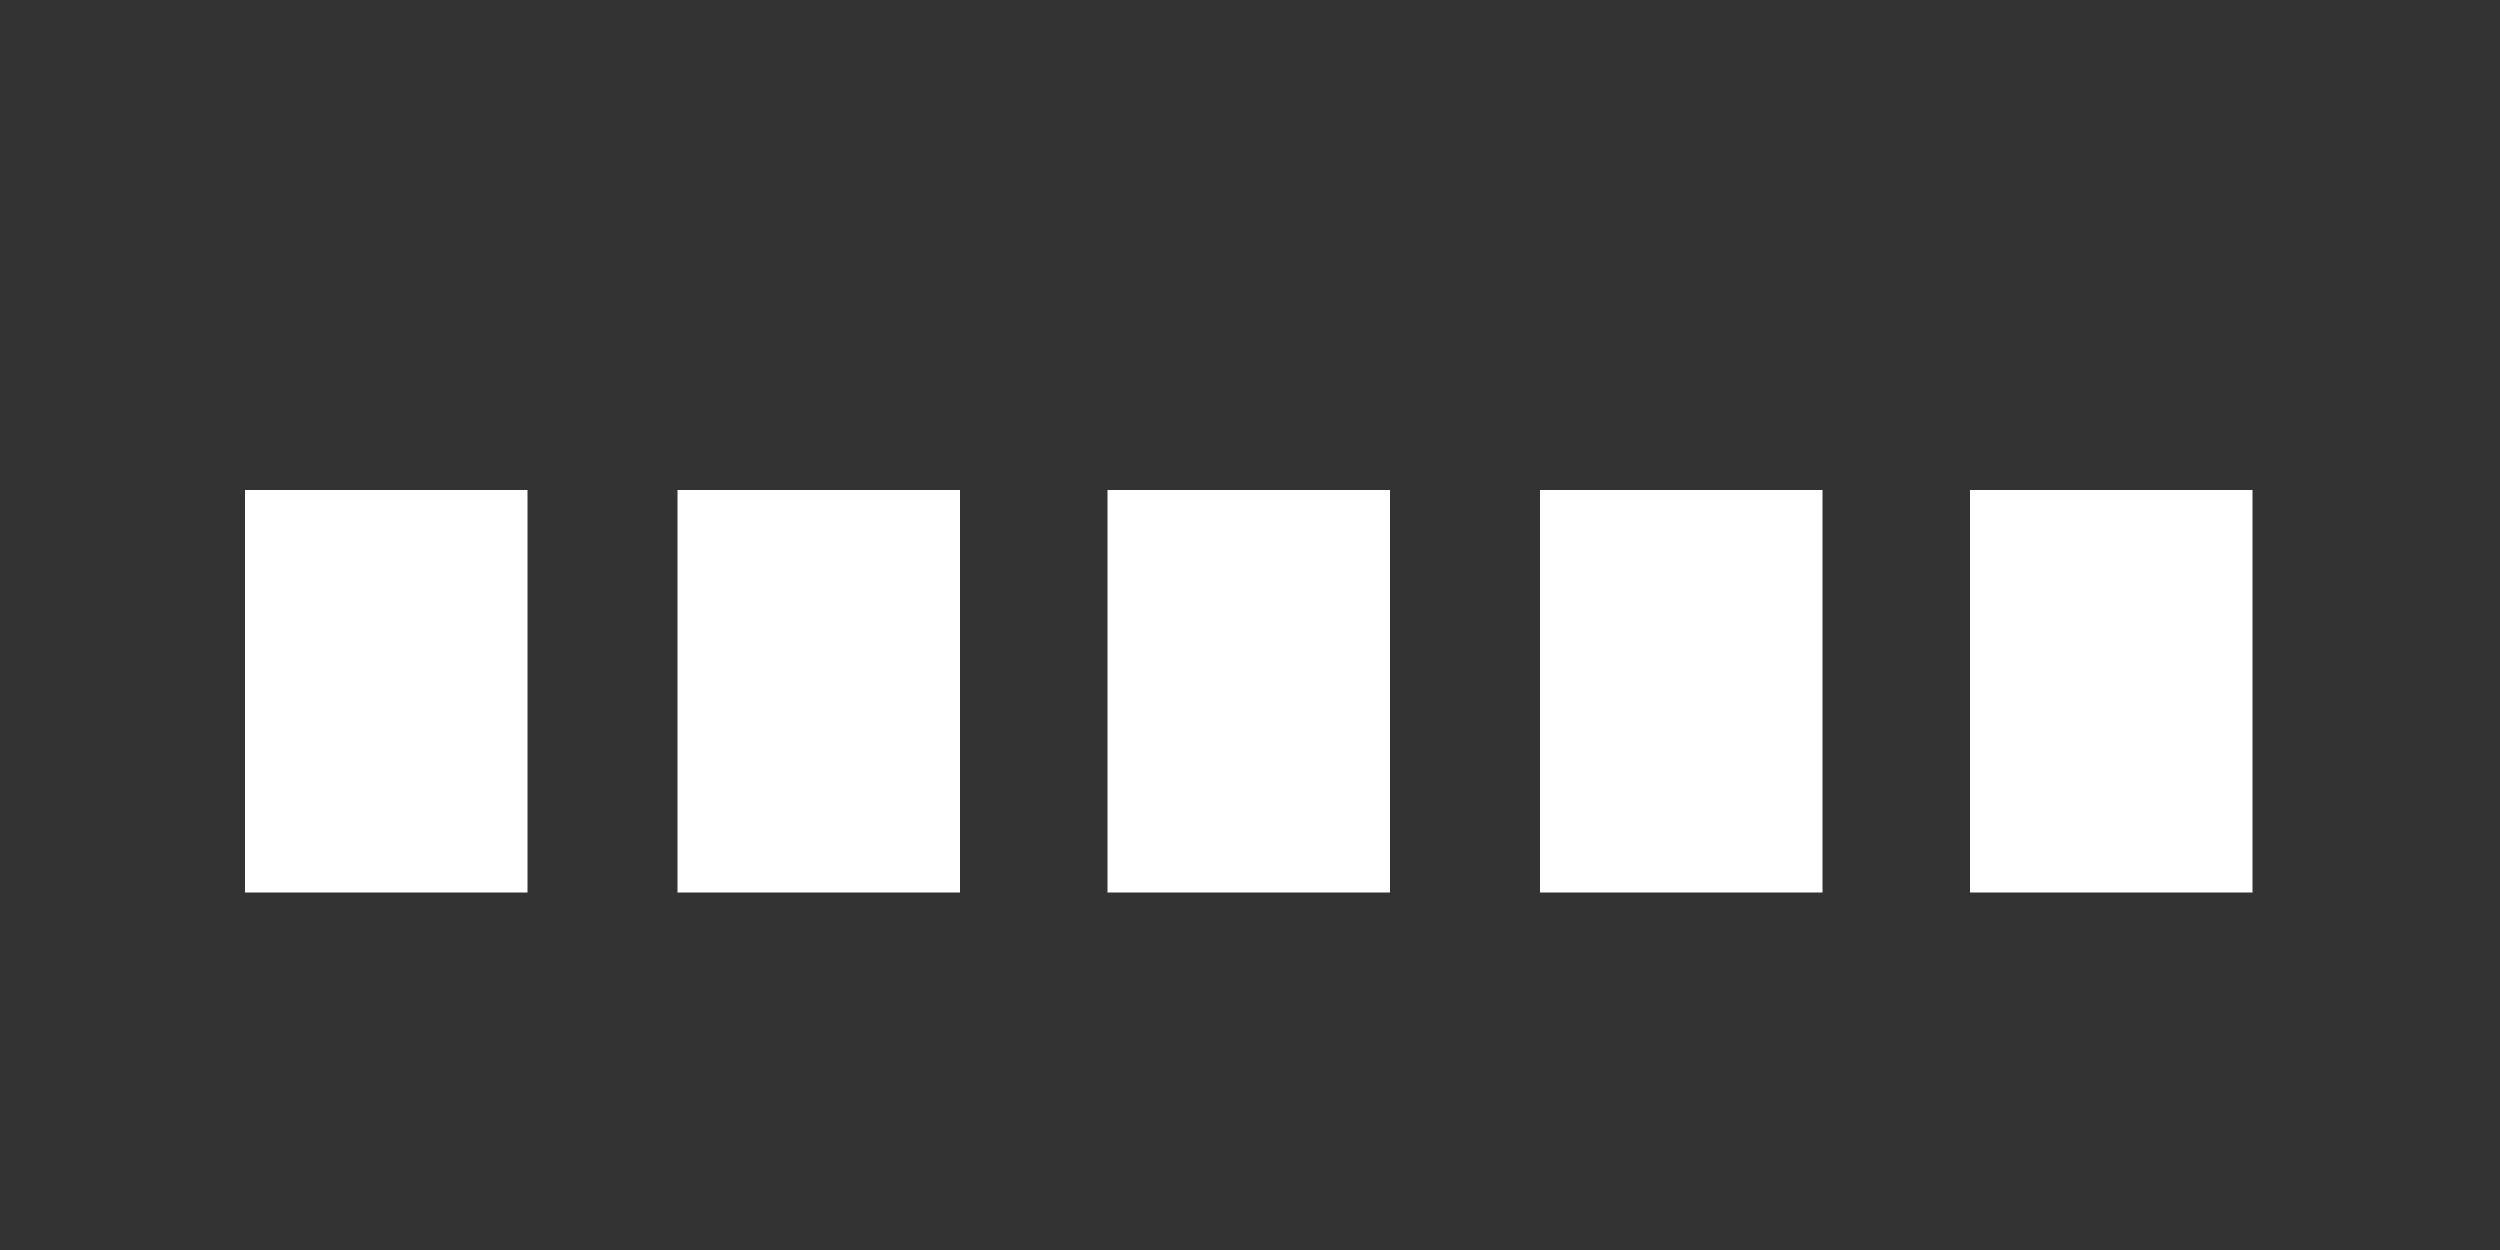 <svg width="100" height="50" viewBox="0 0 100 50" fill="none" xmlns="http://www.w3.org/2000/svg">
<rect x="0" y="0" width="100" height="50" fill="#333333" stroke="none"/>
<g clip-path="url(#clip0)">
<path d="M21.1 19.6H9.8V35.7H21.1V19.6Z" fill="white"/>
<path d="M38.4 19.6H27.1V35.7H38.4V19.6Z" fill="white"/>
<path d="M72.9 19.6H61.6V35.7H72.9V19.6Z" fill="white"/>
<path d="M55.6 19.6H44.3V35.7H55.6V19.6Z" fill="white"/>
<path d="M90.1 19.6H78.8V35.7H90.1V19.6Z" fill="white"/>
</g>
<defs>
<clipPath id="clip0">
<rect width="100" height="50" fill="white"/>
</clipPath>
</defs>
</svg>
